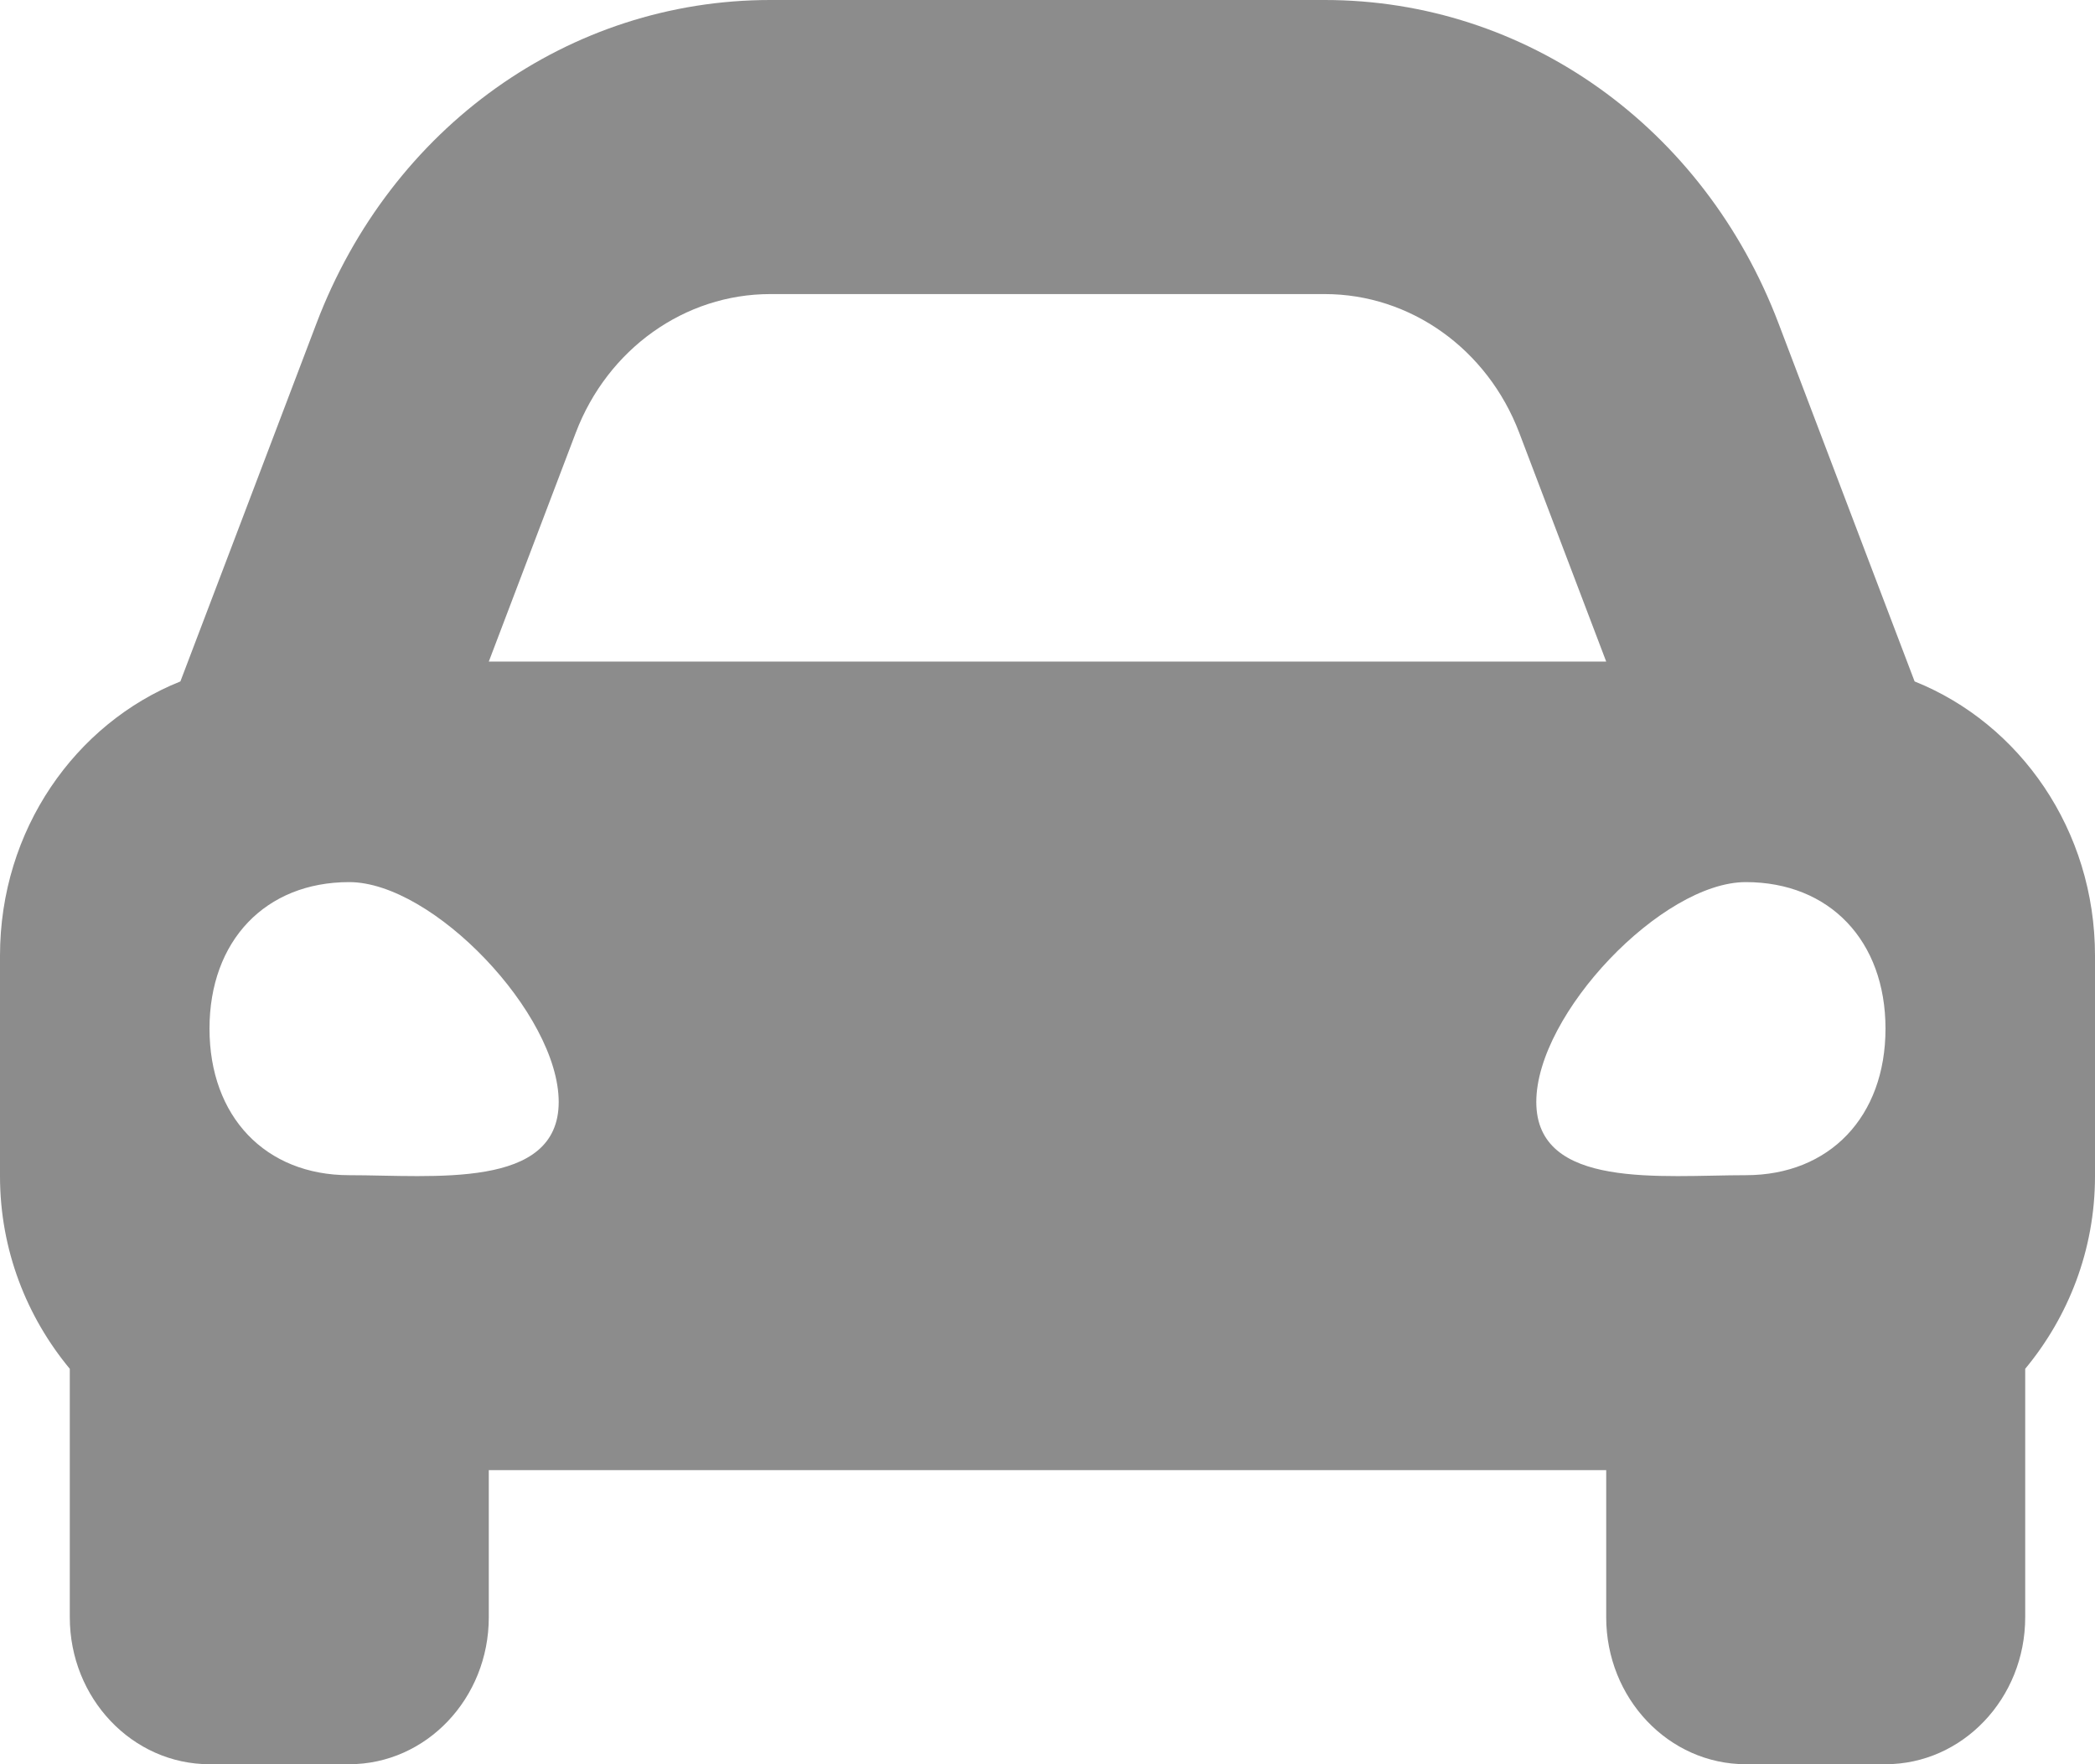 <svg width="19" height="16" viewBox="0 0 19 16" fill="none" xmlns="http://www.w3.org/2000/svg">
<path d="M17.364 6.18L16.919 5.01L16.13 2.933C15.453 1.151 13.837 0 12.014 0H6.986C5.163 0 3.547 1.151 2.87 2.933L2.081 5.01L1.636 6.18C0.682 6.562 0 7.527 0 8.667V10.667C0 11.338 0.244 11.945 0.633 12.414V14.667C0.633 15.403 1.201 16 1.9 16H3.167C3.866 16 4.433 15.403 4.433 14.667V13.333H14.567V14.667C14.567 15.403 15.134 16 15.833 16H17.1C17.799 16 18.367 15.403 18.367 14.667V12.414C18.756 11.945 19 11.339 19 10.667V8.667C19 7.527 18.318 6.562 17.364 6.18ZM5.222 3.924C5.511 3.165 6.209 2.667 6.986 2.667H12.014C12.791 2.667 13.489 3.165 13.778 3.924L14.567 6H4.433L5.222 3.924ZM3.167 10.658C2.407 10.658 1.9 10.127 1.9 9.329C1.9 8.532 2.407 8 3.167 8C3.927 8 5.067 9.196 5.067 9.994C5.067 10.791 3.927 10.658 3.167 10.658ZM15.833 10.658C15.073 10.658 13.933 10.791 13.933 9.994C13.933 9.196 15.073 8 15.833 8C16.593 8 17.1 8.532 17.1 9.329C17.1 10.127 16.593 10.658 15.833 10.658Z" fill="#8C8C8C"/>
</svg>
